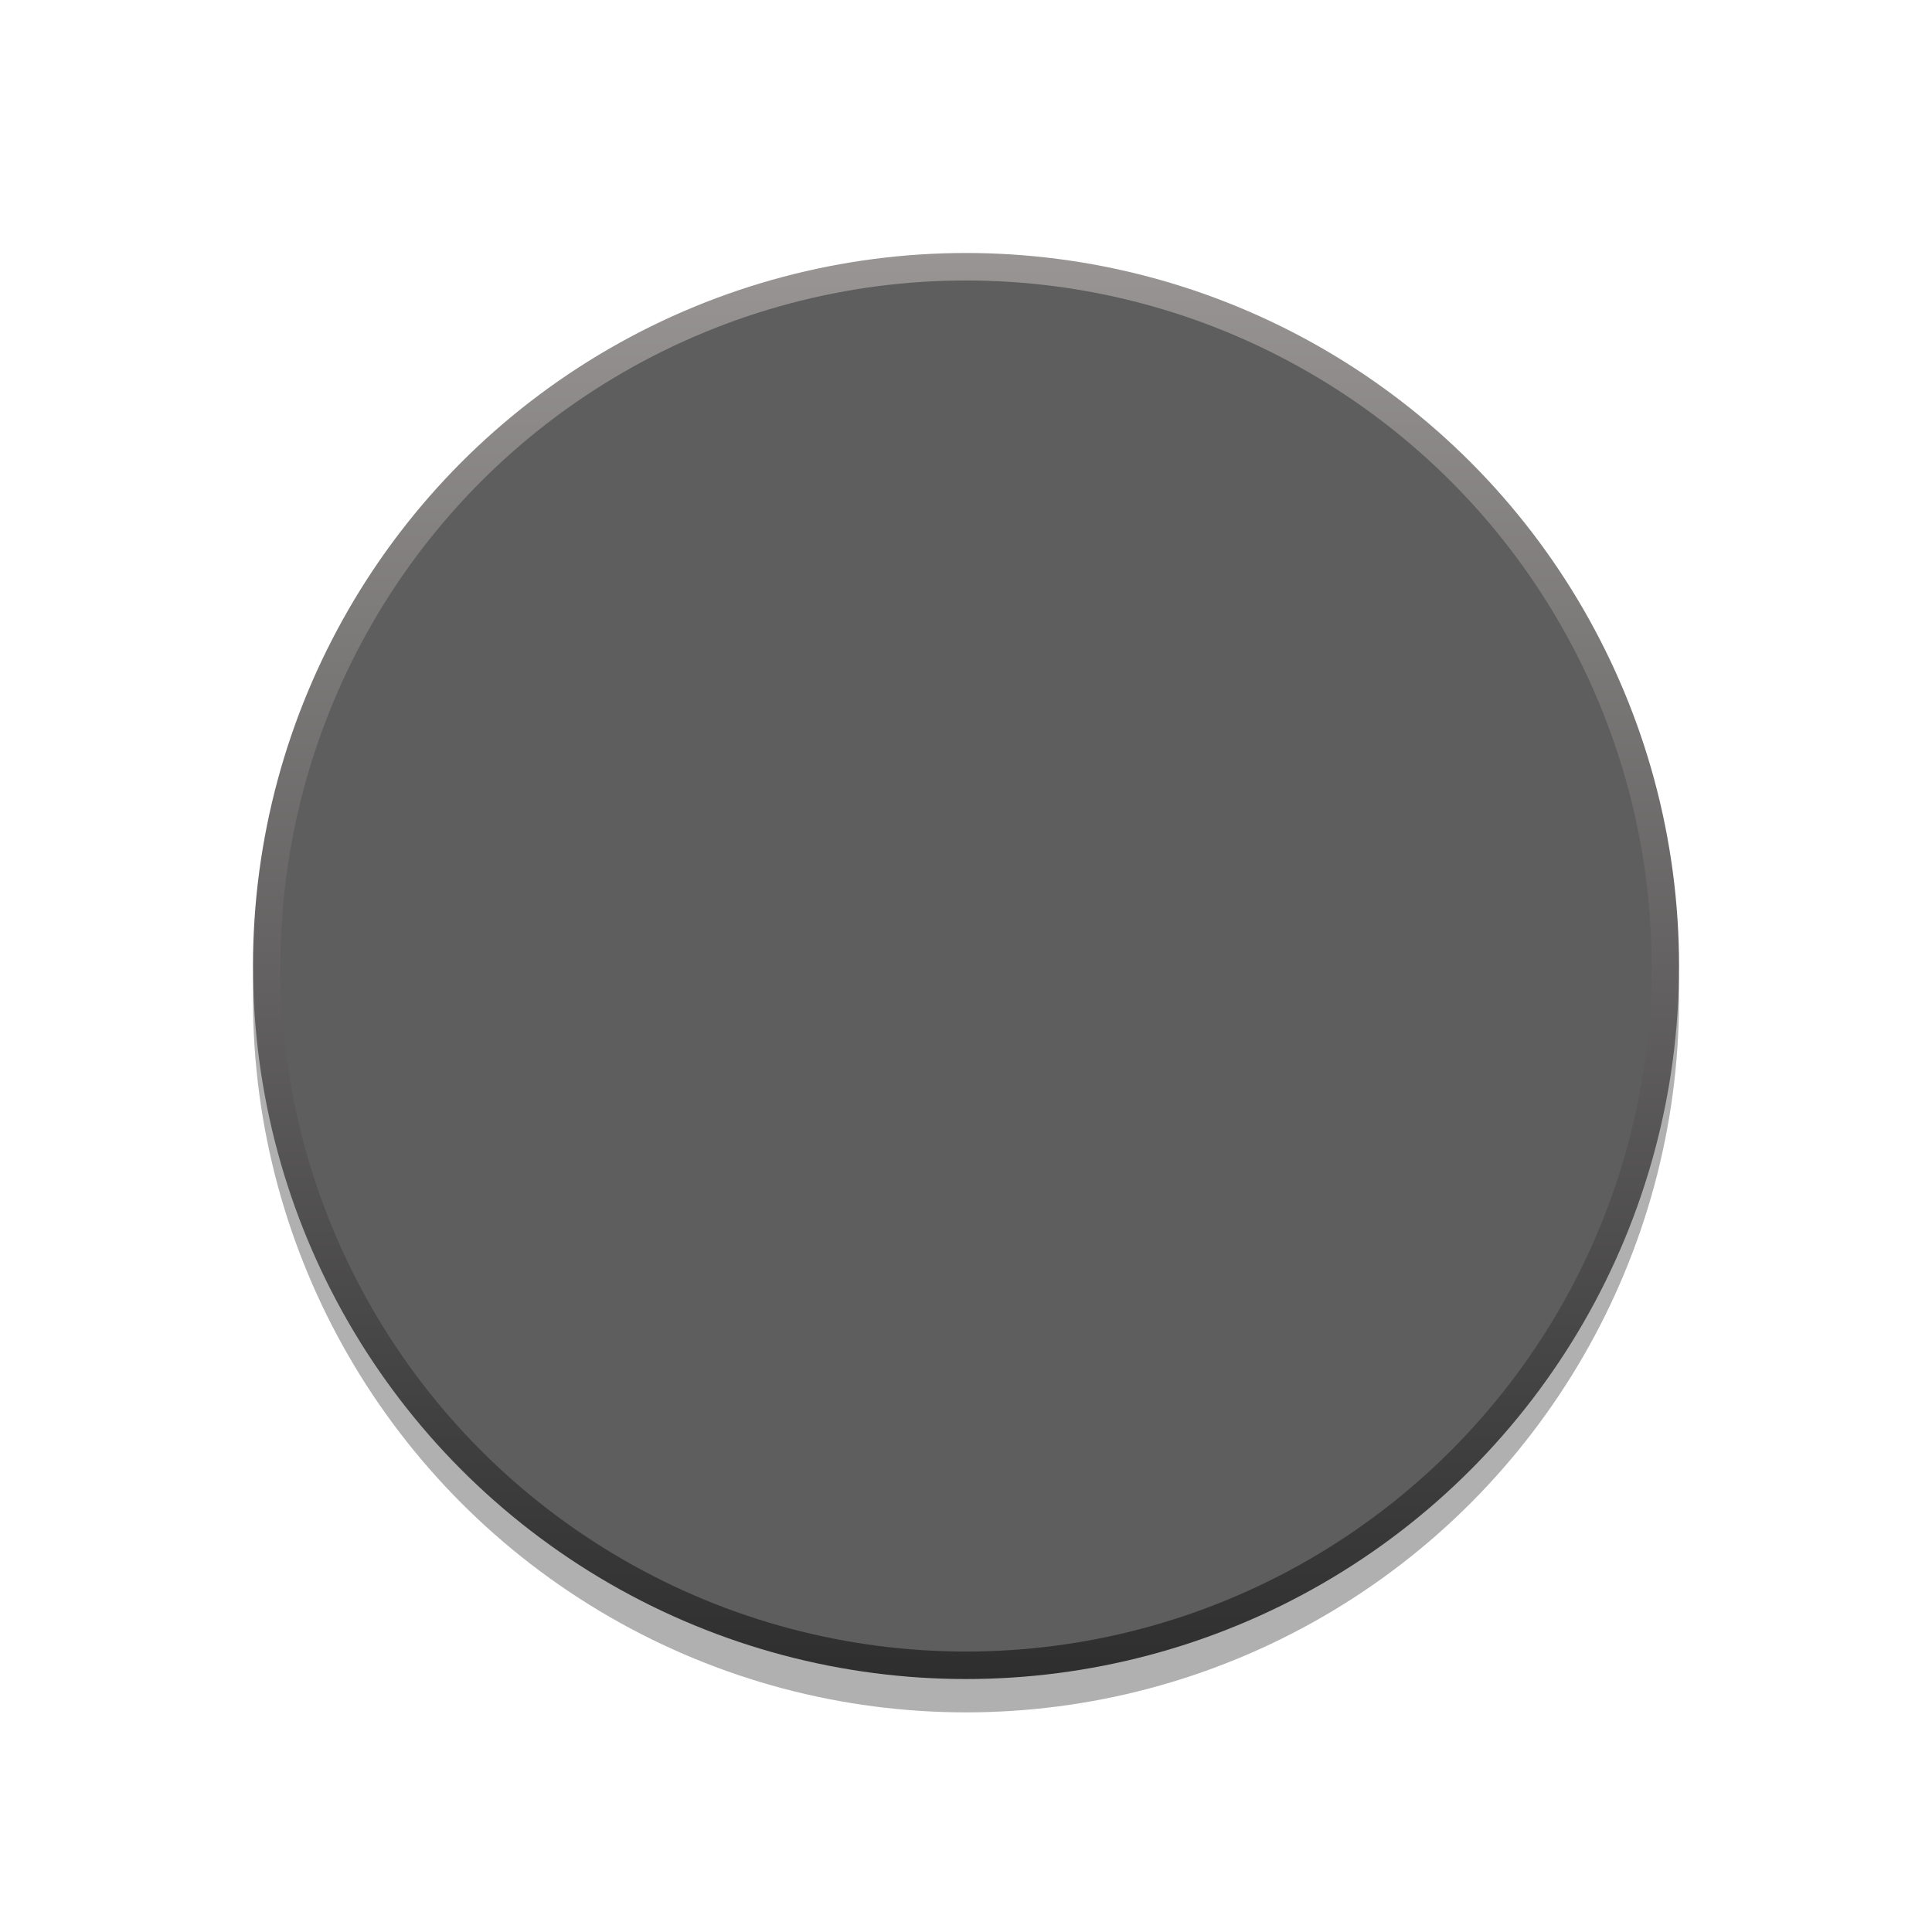 <?xml version="1.0" encoding="utf-8"?>
<!-- Generator: Adobe Illustrator 25.0.0, SVG Export Plug-In . SVG Version: 6.00 Build 0)  -->
<svg version="1.0"
	 id="svg15246" xmlns:cc="http://creativecommons.org/ns#" xmlns:dc="http://purl.org/dc/elements/1.1/" xmlns:inkscape="http://www.inkscape.org/namespaces/inkscape" xmlns:rdf="http://www.w3.org/1999/02/22-rdf-syntax-ns#" xmlns:sodipodi="http://sodipodi.sourceforge.net/DTD/sodipodi-0.dtd" xmlns:svg="http://www.w3.org/2000/svg"
	 xmlns="http://www.w3.org/2000/svg" xmlns:xlink="http://www.w3.org/1999/xlink" x="0px" y="0px" width="59.527px"
	 height="59.527px" viewBox="0 0 59.527 59.527" enable-background="new 0 0 59.527 59.527" xml:space="preserve">
<sodipodi:namedview  bordercolor="#666666" borderopacity="1.0" fit-margin-bottom="0" fit-margin-left="0" fit-margin-right="0" fit-margin-top="0" id="base" inkscape:current-layer="layer1" inkscape:cx="25.325492" inkscape:cy="22.920973" inkscape:document-units="mm" inkscape:pageopacity="0.0" inkscape:pageshadow="2" inkscape:window-height="1434" inkscape:window-maximized="0" inkscape:window-width="1274" inkscape:window-x="1280" inkscape:window-y="0" inkscape:zoom="5.6" pagecolor="#ffffff" showgrid="false" units="px">
	</sodipodi:namedview>
<g>
	<circle opacity="0.31" cx="29.764" cy="30.791" r="21.969"/>
	
		<linearGradient id="SVGID_1_" gradientUnits="userSpaceOnUse" x1="204.244" y1="-3420.813" x2="248.182" y2="-3420.813" gradientTransform="matrix(0 1 -1 0 -3391.049 -196.449)">
		<stop  offset="0" style="stop-color:#999595"/>
		<stop  offset="1" style="stop-color:#2E2E2E"/>
	</linearGradient>
	<circle fill="url(#SVGID_1_)" cx="29.764" cy="29.764" r="21.969"/>
	<circle fill="#5E5E5E" cx="29.764" cy="29.764" r="21.122"/>
</g>
</svg>
